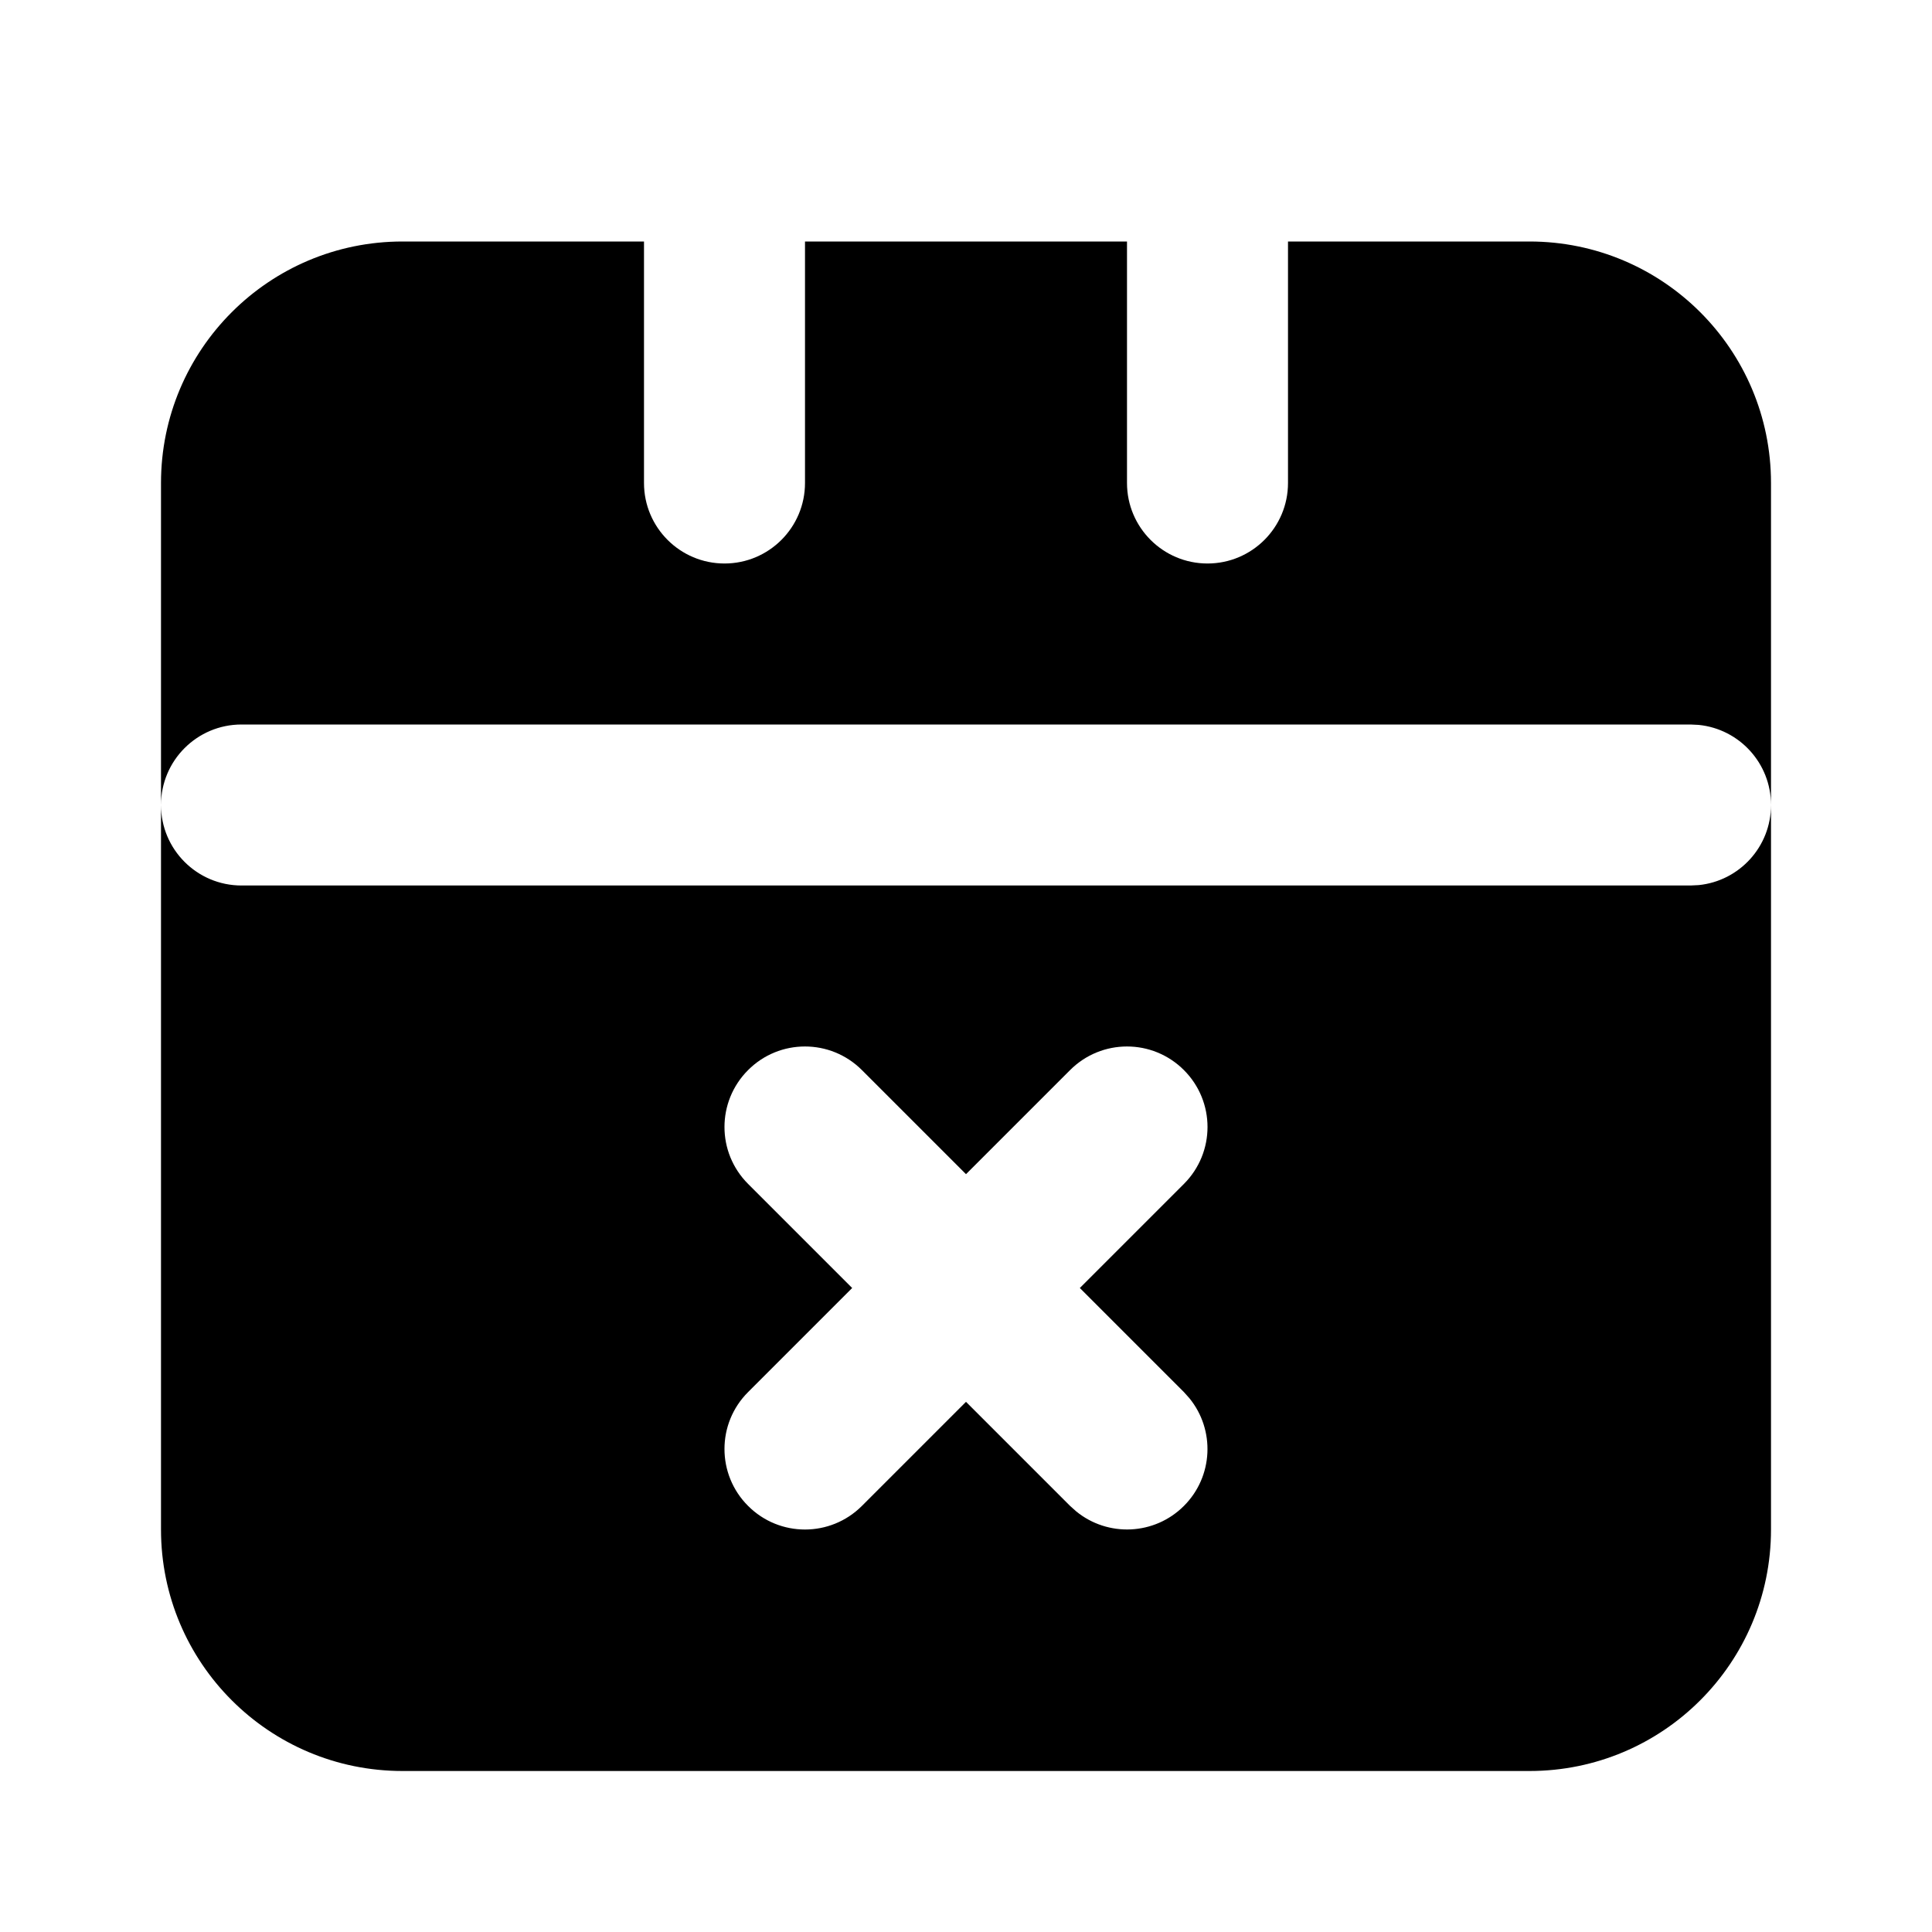 <!-- ! This file is automatically generated, please don't edit it directly. -->

<svg
	width="24"
	height="24"
	viewBox="0 0 24 24"
	fill="none"
	xmlns="http://www.w3.org/2000/svg"
>
	<g class="oi-calendar-remove-fill[deadline]">
		<path
			class="oi-fill"
			d="M8 6C8 6.552 8.448 7 9 7C9.552 7 10 6.552 10 6V3H14V6C14 6.552 14.448 7 15 7C15.552 7 16 6.552 16 6V3H19C20.657 3 22 4.343 22 6V19C22 20.657 20.657 22 19 22H5C3.343 22 2 20.657 2 19V6C2 4.343 3.343 3 5 3H8V6ZM14.707 13.293C14.316 12.902 13.684 12.902 13.293 13.293L12 14.586L10.707 13.293C10.316 12.902 9.683 12.902 9.293 13.293C8.902 13.684 8.902 14.316 9.293 14.707L10.586 16L9.293 17.293C8.902 17.683 8.902 18.317 9.293 18.707C9.683 19.098 10.316 19.098 10.707 18.707L12 17.414L13.293 18.707L13.369 18.775C13.762 19.096 14.341 19.073 14.707 18.707C15.073 18.341 15.096 17.762 14.775 17.369L14.707 17.293L13.414 16L14.707 14.707C15.098 14.316 15.098 13.684 14.707 13.293ZM3 9C2.448 9 2 9.448 2 10C2 10.552 2.448 11 3 11H21L21.102 10.995C21.607 10.944 22 10.518 22 10C22 9.482 21.607 9.056 21.102 9.005L21 9H3Z"
			fill="black"
		/>
	</g>
</svg>